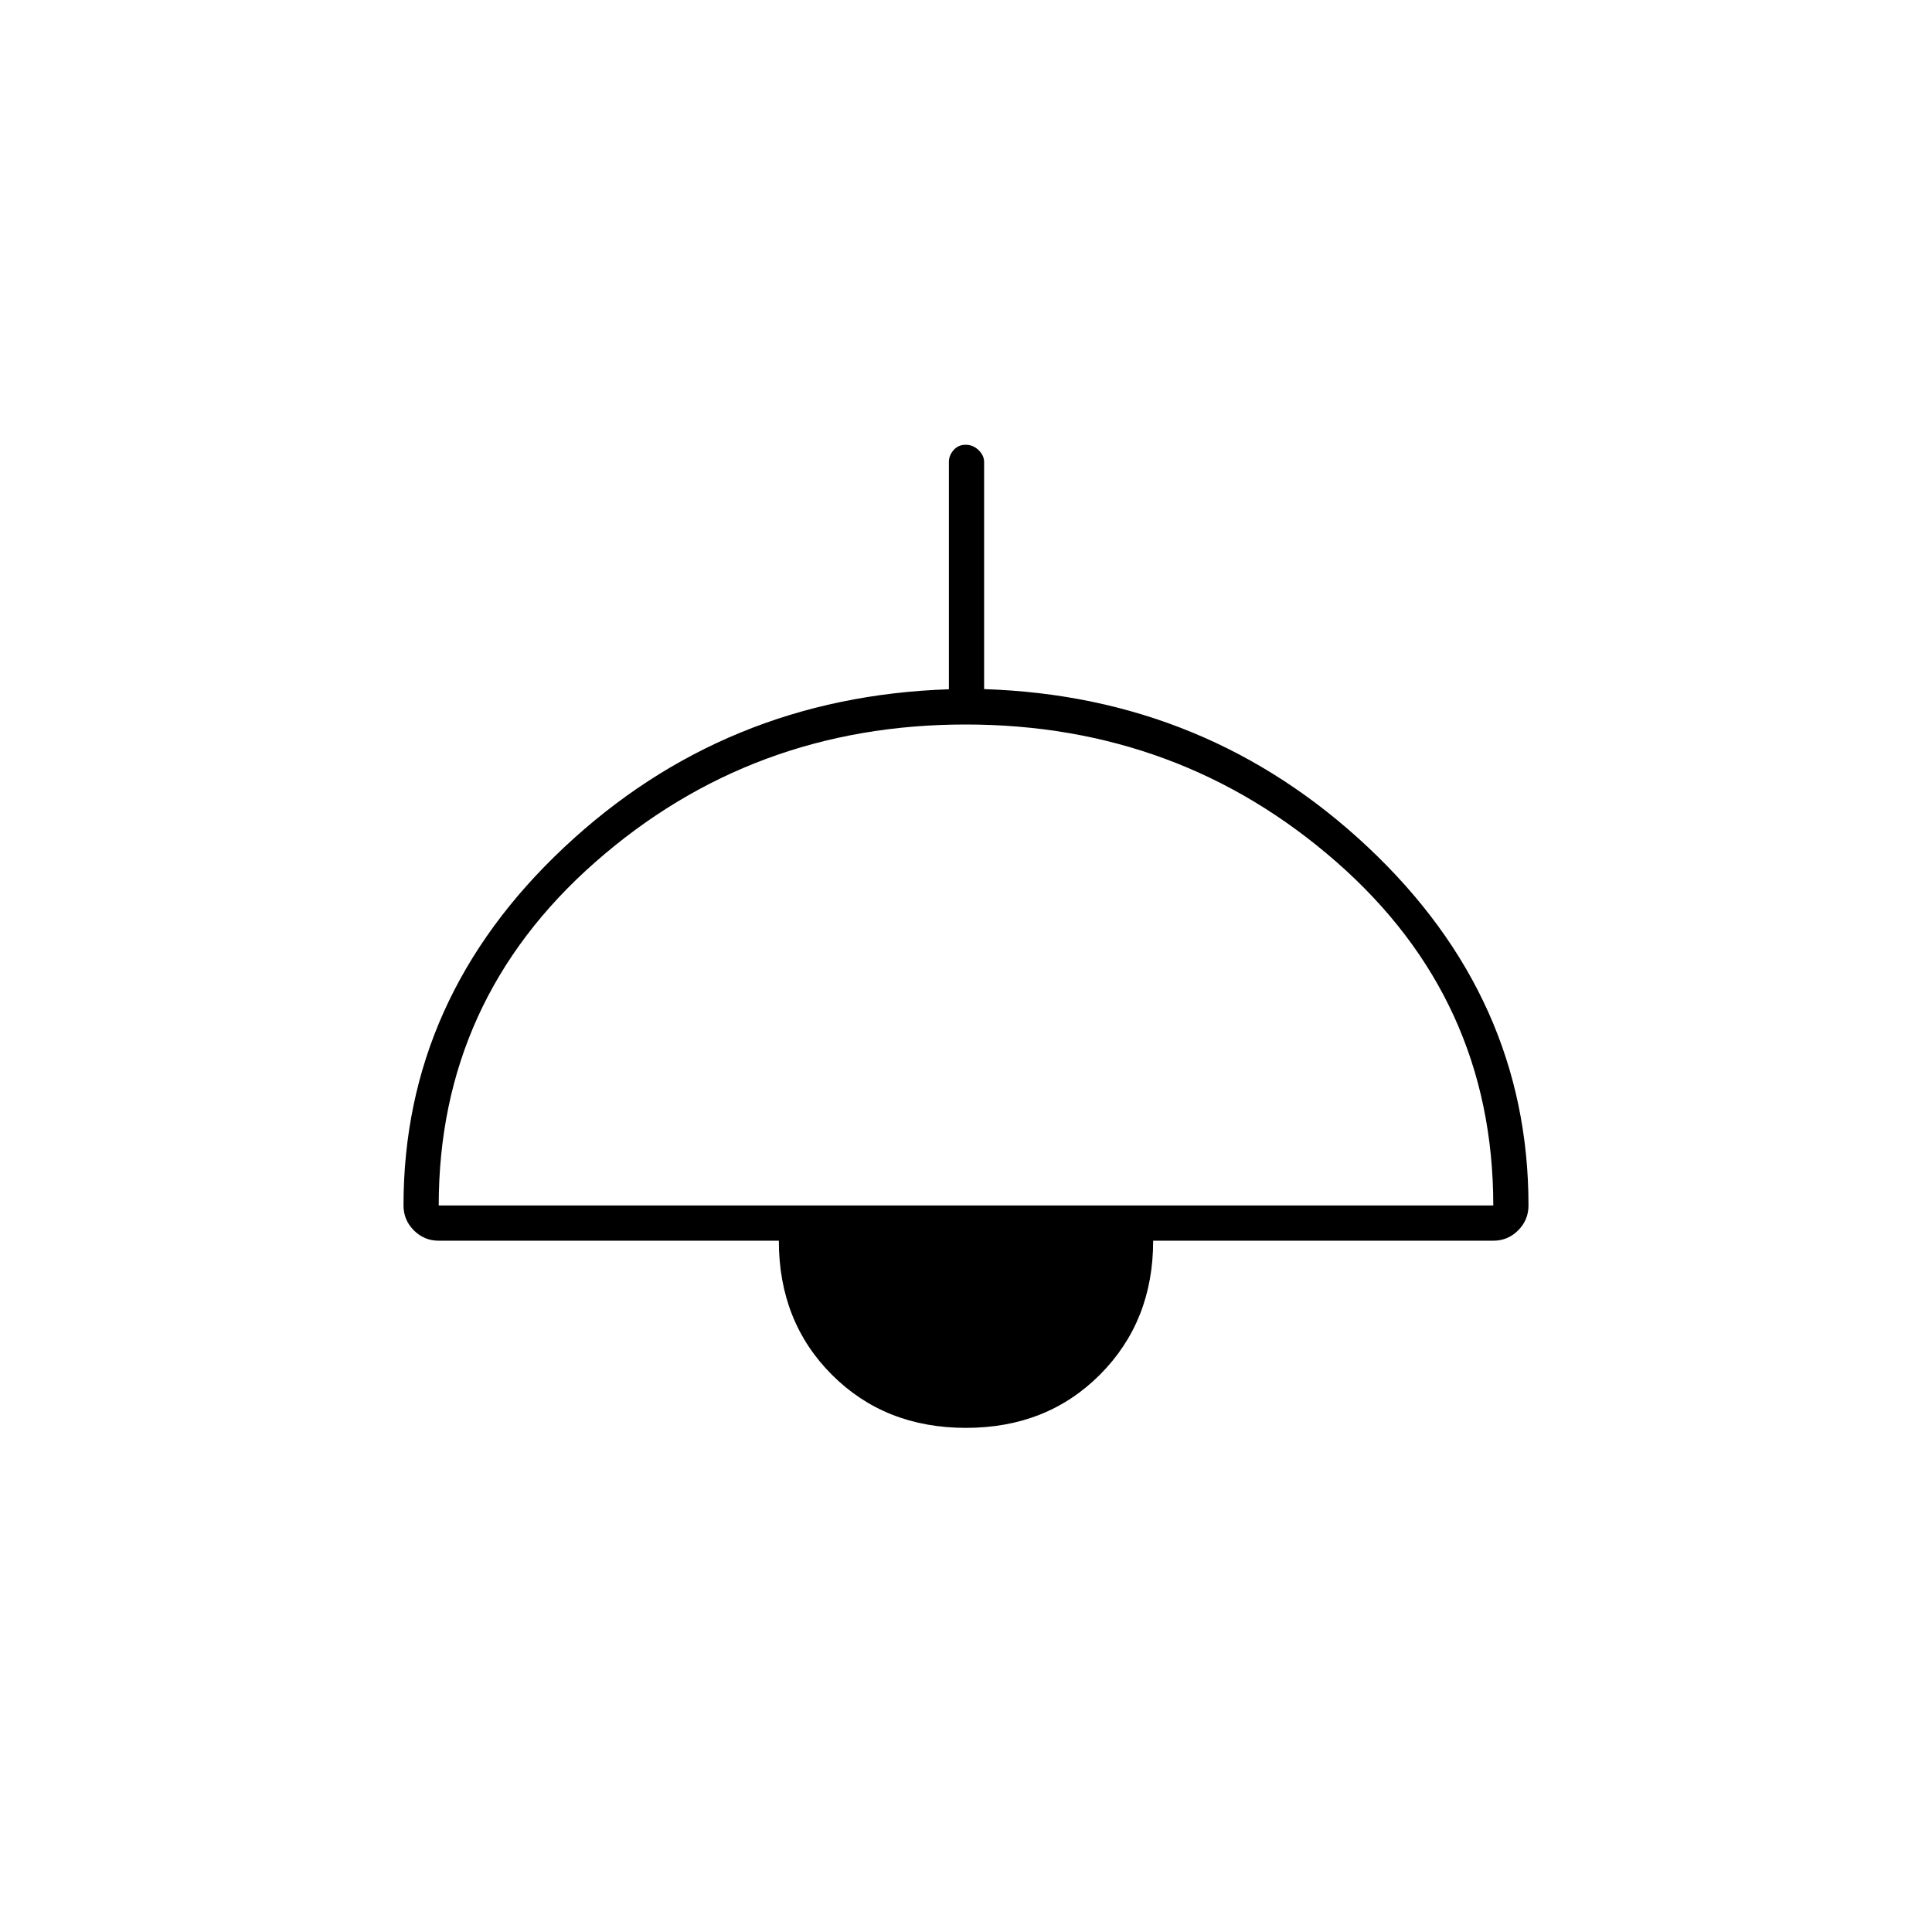 <svg xmlns="http://www.w3.org/2000/svg" height="20" viewBox="0 -960 960 960" width="20"><path d="M480-250.5q-40.24 0-66.62-26.38Q387-303.26 387-343.5H218q-7.22 0-12.36-5.14T200.5-361q0-103.03 79.76-177.91 79.75-74.88 191.24-78.59v-113q0-3.17 2.32-5.84 2.33-2.66 6-2.66 3.68 0 6.43 2.66 2.75 2.67 2.75 5.84v112.92q111 3.58 190.75 78.56Q759.5-464.03 759.5-361q0 7.22-5.14 12.36T742-343.5H573q0 40-26.38 66.5T480-250.5ZM218-361h524q0-102.5-77.98-170.75T479.77-600q-106.27 0-184.02 68.41Q218-463.17 218-361Z"/></svg>
